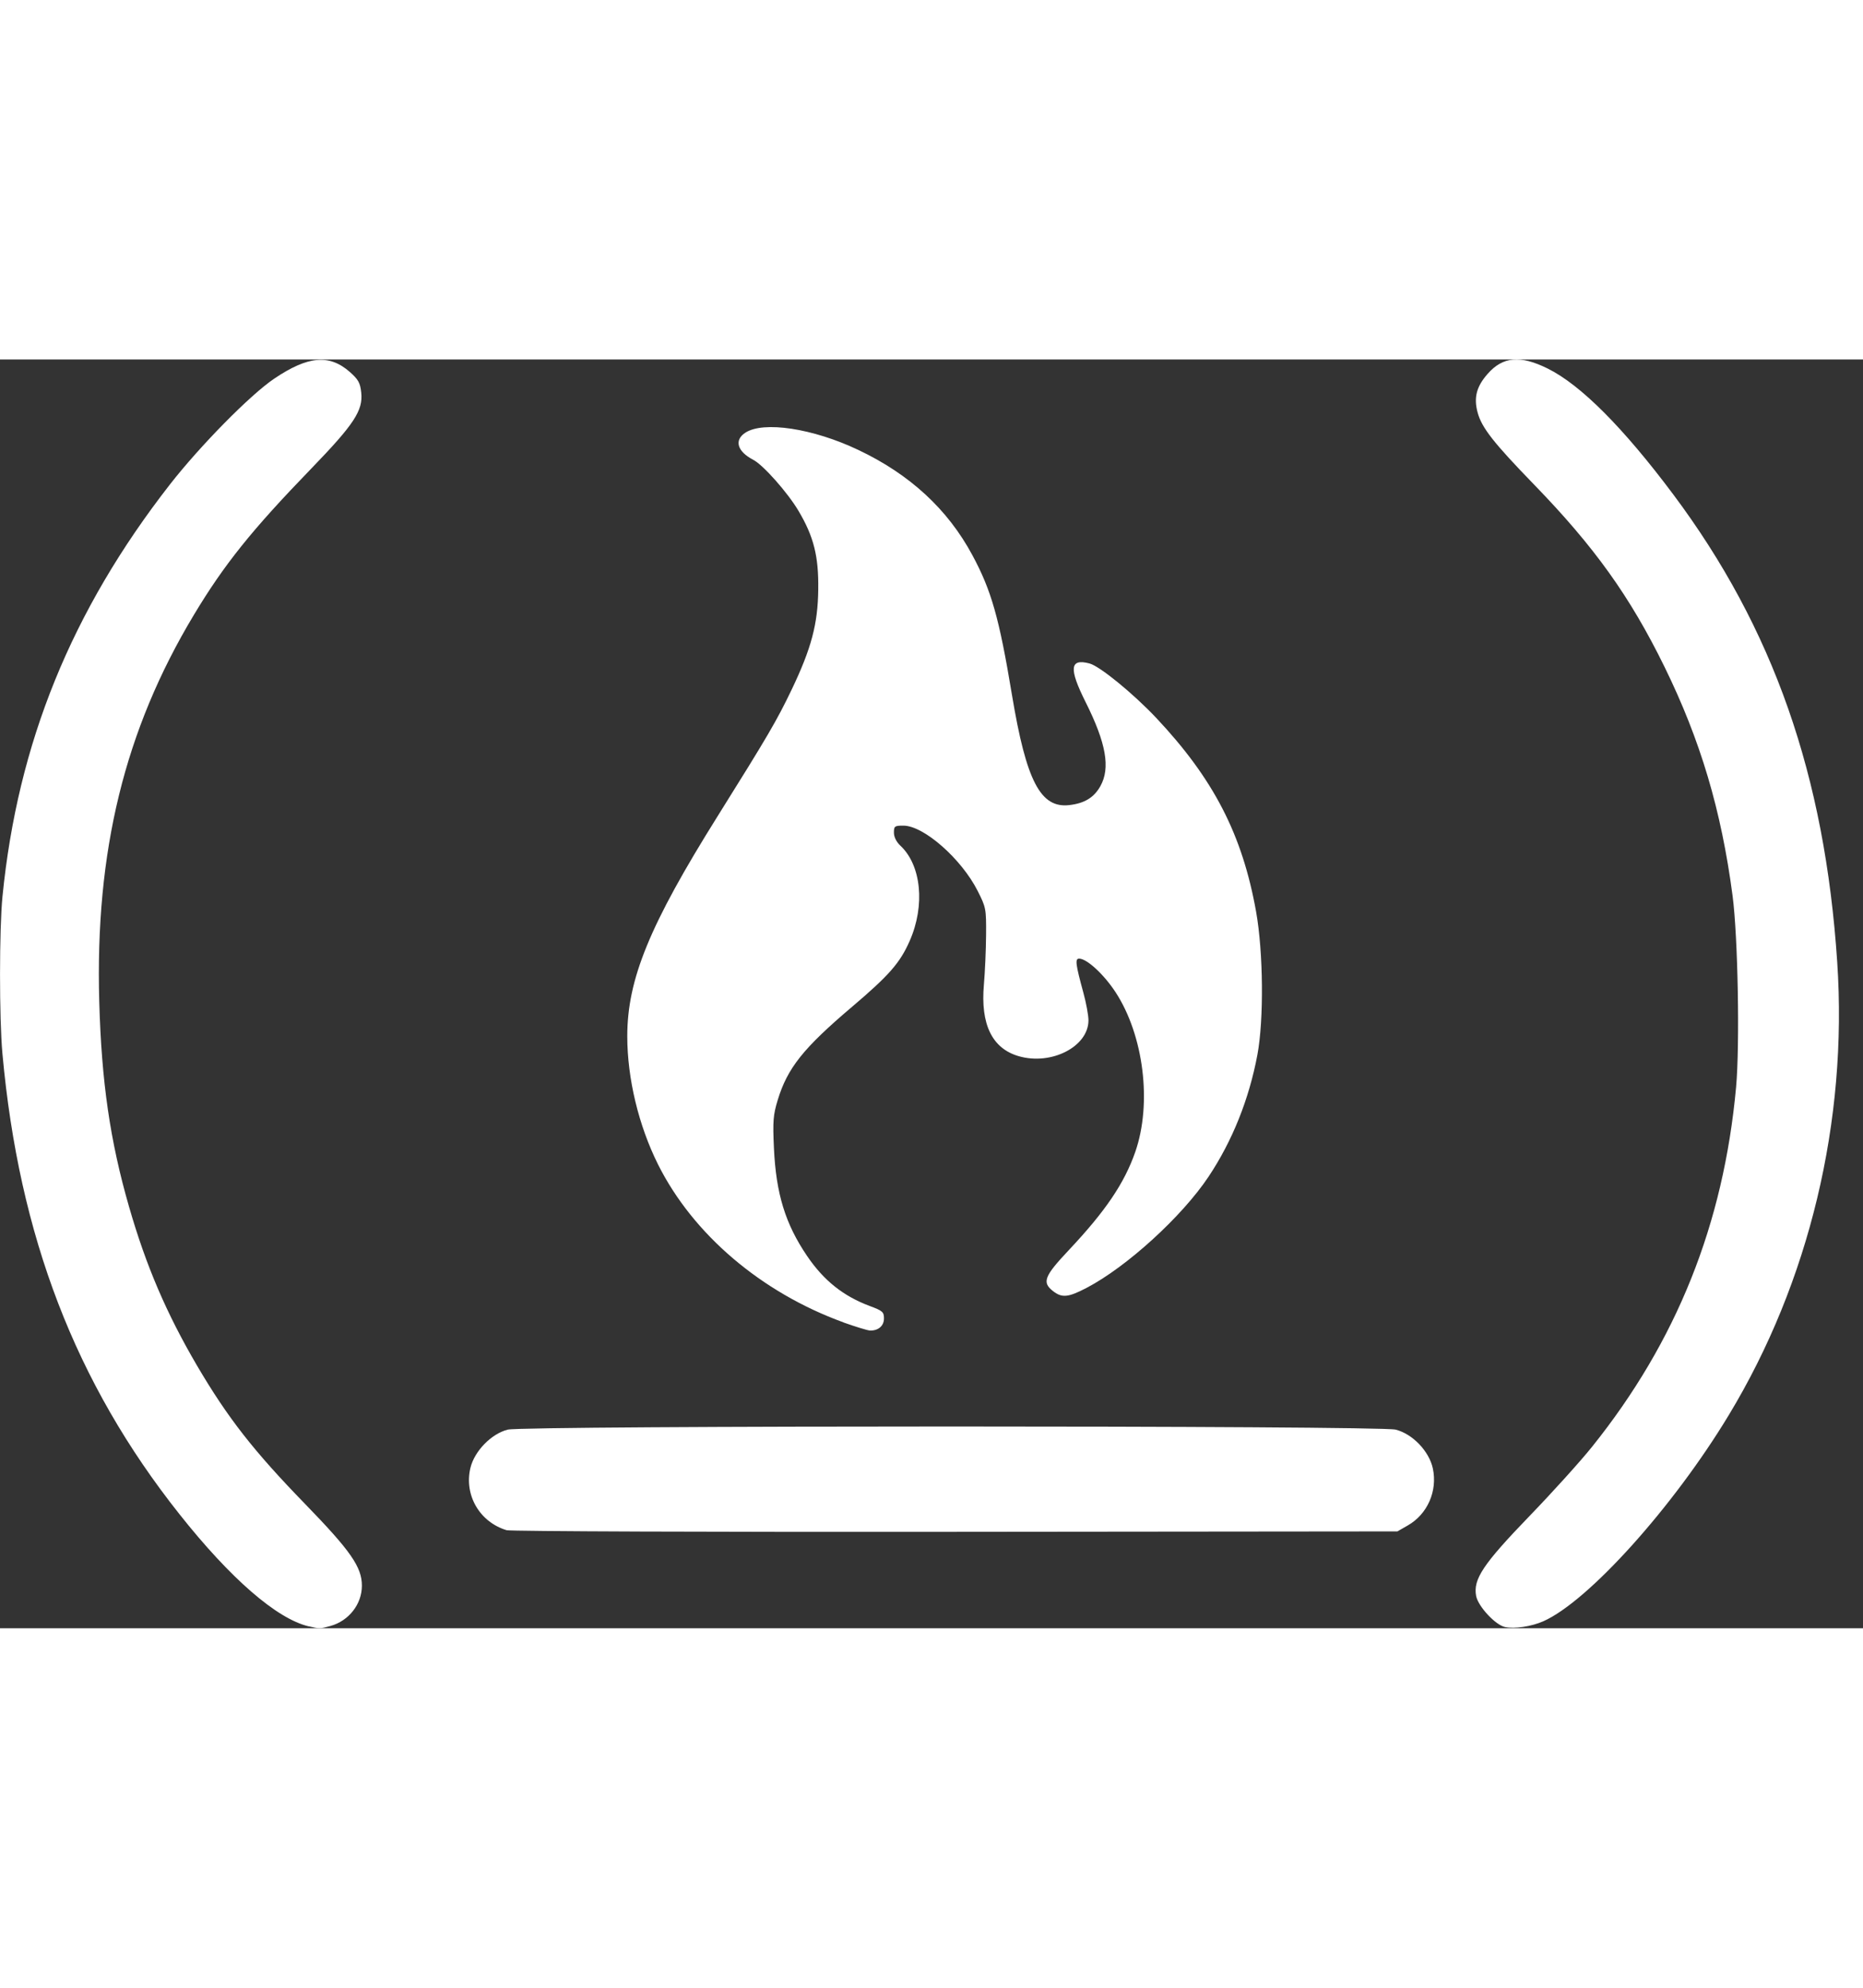 <!-- Generated by IcoMoon.io -->
<svg version="1.1" xmlns="http://www.w3.org/2000/svg" width="30" height="32" viewBox="0 0 47 32">
<rect x="0" y="0" width="47" height="32" fill="#333333" stroke="none"/>
<title>freecodecump</title>
<path fill="#fff" d="M7.787 31.952c-0.805-0.192-1.971-1.203-3.261-2.831-2.621-3.303-4.047-7.007-4.465-11.617-0.081-0.887-0.080-3.132 0.001-3.955 0.383-3.873 1.739-7.209 4.227-10.4 0.763-0.977 2.024-2.257 2.628-2.665 0.855-0.577 1.393-0.624 1.911-0.167 0.211 0.187 0.259 0.273 0.285 0.515 0.051 0.452-0.181 0.804-1.257 1.916-1.504 1.553-2.199 2.419-2.967 3.697-1.745 2.904-2.492 5.959-2.385 9.753 0.057 2.021 0.273 3.512 0.751 5.169 0.429 1.493 0.947 2.697 1.717 4.011 0.776 1.319 1.427 2.152 2.731 3.493 1.143 1.177 1.427 1.585 1.427 2.055 0 0.467-0.329 0.888-0.795 1.017-0.257 0.071-0.275 0.072-0.549 0.007zM37.968 31.969c-0.243-0.052-0.677-0.52-0.728-0.783-0.079-0.423 0.173-0.801 1.347-2.017 0.579-0.599 1.289-1.385 1.58-1.749 2.131-2.657 3.315-5.613 3.631-9.065 0.097-1.064 0.047-3.807-0.089-4.835-0.284-2.153-0.809-3.916-1.717-5.769-0.869-1.773-1.771-3.031-3.291-4.597-1.021-1.052-1.323-1.436-1.424-1.819-0.101-0.375-0.028-0.653 0.253-0.972 0.385-0.439 0.825-0.477 1.515-0.135 0.835 0.413 1.913 1.497 3.168 3.175 2.523 3.373 3.825 7.087 4.137 11.801 0.267 4.007-0.705 8.063-2.737 11.421-1.401 2.319-3.541 4.695-4.679 5.199-0.299 0.132-0.725 0.196-0.965 0.145zM12.781 29.527c-0.683-0.207-1.077-0.888-0.913-1.573 0.103-0.424 0.527-0.859 0.941-0.964 0.417-0.105 21.983-0.105 22.4 0 0.427 0.107 0.845 0.544 0.939 0.979 0.121 0.571-0.135 1.153-0.631 1.437l-0.263 0.151-11.152 0.011c-6.133 0.007-11.228-0.013-11.321-0.041zM21.276 24.284c-2.071-0.753-3.795-2.221-4.676-3.984-0.489-0.98-0.775-2.167-0.775-3.231 0-1.439 0.563-2.809 2.276-5.545 1.276-2.039 1.493-2.411 1.869-3.193 0.499-1.043 0.664-1.661 0.673-2.536 0.011-0.836-0.115-1.332-0.5-1.98-0.273-0.46-0.888-1.153-1.137-1.283-0.407-0.211-0.491-0.496-0.203-0.685 0.457-0.299 1.705-0.111 2.852 0.435 1.299 0.615 2.255 1.497 2.877 2.655 0.48 0.892 0.675 1.576 0.999 3.529 0.361 2.168 0.72 2.856 1.444 2.773 0.384-0.044 0.623-0.189 0.785-0.477 0.257-0.459 0.147-1.085-0.373-2.123-0.425-0.848-0.399-1.104 0.1-0.972 0.257 0.068 1.097 0.753 1.679 1.369 1.453 1.544 2.176 2.947 2.524 4.896 0.181 1.023 0.197 2.717 0.032 3.603-0.209 1.117-0.631 2.173-1.232 3.075-0.671 1.007-2.067 2.279-3.083 2.808-0.459 0.239-0.617 0.255-0.843 0.077-0.28-0.22-0.221-0.373 0.399-1.031 0.929-0.987 1.403-1.688 1.679-2.481 0.424-1.225 0.213-2.933-0.497-4.023-0.295-0.451-0.725-0.849-0.921-0.849-0.107 0-0.089 0.141 0.109 0.865 0.069 0.253 0.127 0.564 0.127 0.691 0 0.663-0.936 1.144-1.761 0.904-0.671-0.195-0.965-0.803-0.877-1.804 0.027-0.309 0.052-0.872 0.055-1.249 0.005-0.667-0.003-0.7-0.213-1.116-0.411-0.811-1.361-1.645-1.873-1.645-0.221 0-0.239 0.013-0.239 0.176 0 0.109 0.061 0.233 0.161 0.327 0.531 0.495 0.631 1.509 0.237 2.404-0.243 0.553-0.517 0.867-1.455 1.663-1.232 1.045-1.629 1.544-1.875 2.352-0.113 0.373-0.127 0.527-0.095 1.211 0.053 1.151 0.288 1.913 0.836 2.72 0.421 0.62 0.913 1.013 1.583 1.263 0.323 0.12 0.357 0.151 0.357 0.313 0 0.188-0.143 0.311-0.353 0.305-0.063-0.003-0.364-0.095-0.672-0.205z"></path>
</svg>

